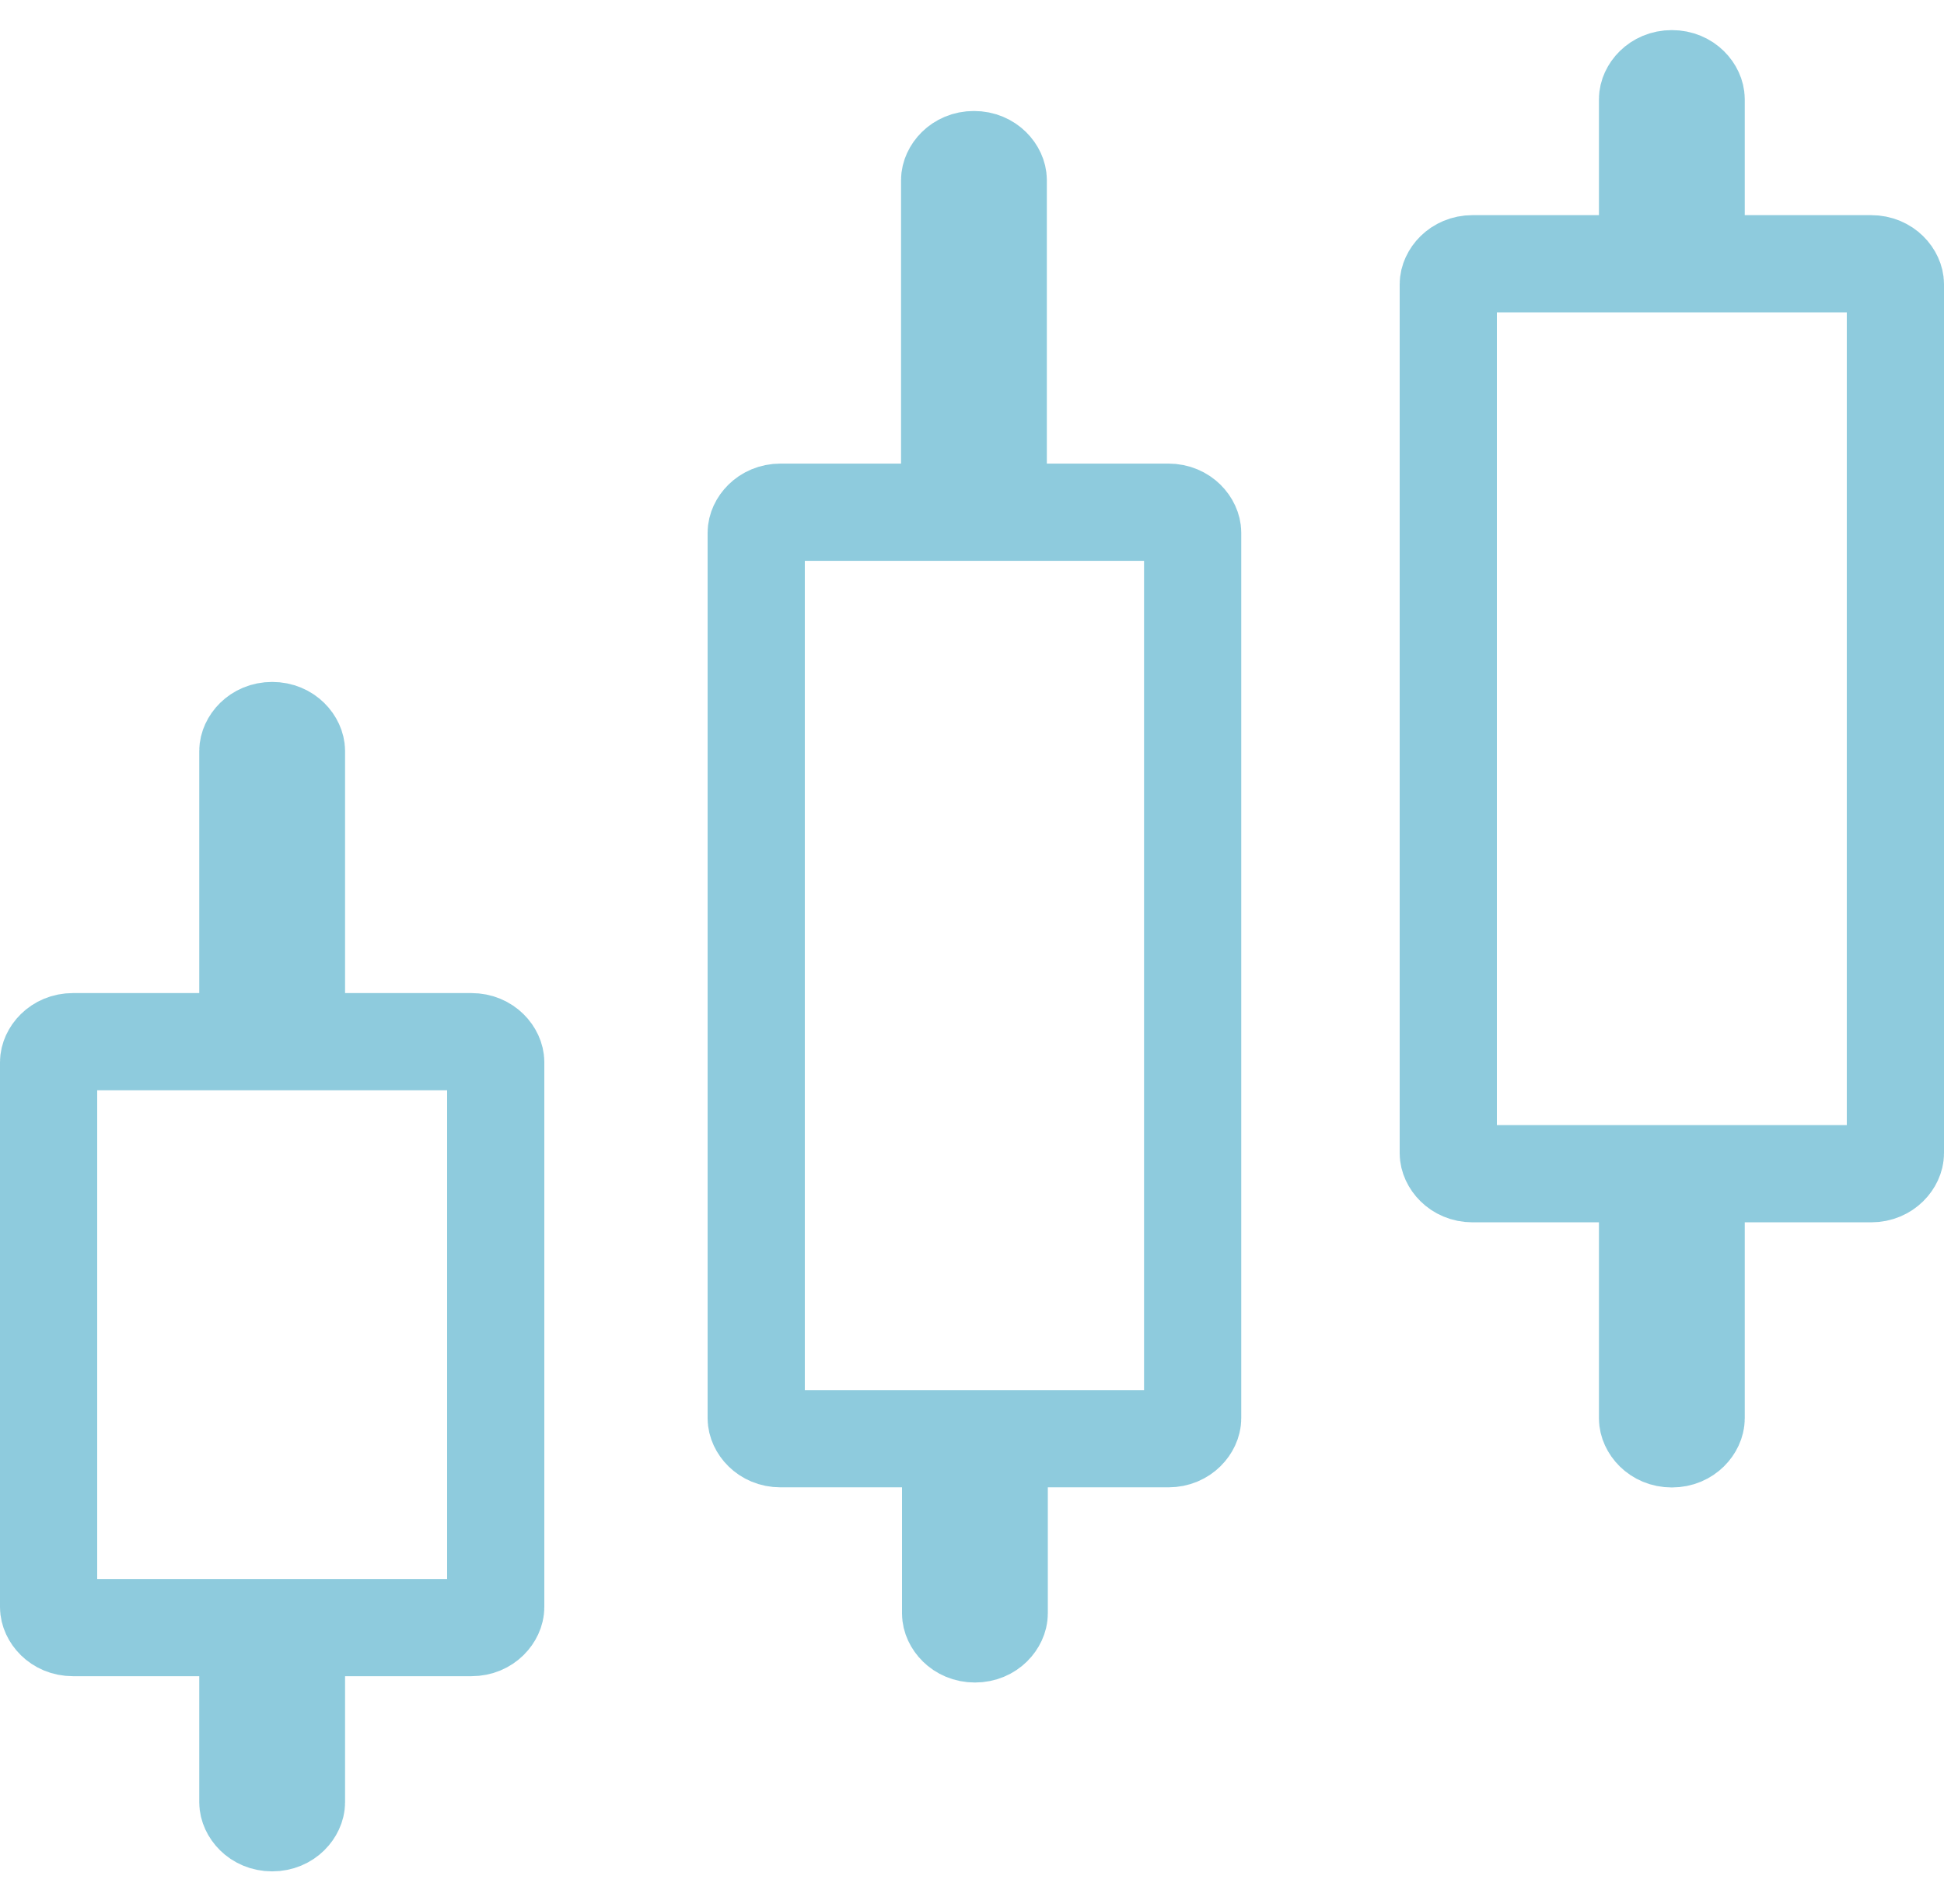 <svg width="48" height="47" viewBox="0 0 48 47" fill="none" xmlns="http://www.w3.org/2000/svg">
<path d="M7.32 24.515V25.715H8.52H11.64C12.024 25.715 12.24 26.011 12.24 26.22V39.673C12.24 39.882 12.024 40.178 11.64 40.178H8.52H7.32V41.378V44.492C7.32 44.7 7.104 44.996 6.72 44.996C6.336 44.996 6.12 44.7 6.12 44.492V41.378V40.178H4.92H1.8C1.417 40.178 1.2 39.882 1.2 39.673V26.22C1.2 26.011 1.417 25.715 1.8 25.715H4.92H6.12V24.515V18.538C6.12 18.33 6.336 18.034 6.72 18.034C7.104 18.034 7.32 18.33 7.32 18.538V24.515Z" stroke="#8ECBDD" stroke-width="2.4"/>
<path d="M24.648 11.444V12.644H25.848H28.848C29.232 12.644 29.448 12.941 29.448 13.149V35.012C29.448 35.22 29.232 35.516 28.848 35.516H25.872H24.672V36.716V39.83C24.672 40.038 24.456 40.334 24.072 40.334C23.689 40.334 23.472 40.038 23.472 39.83V36.716V35.516H22.272H19.273C18.889 35.516 18.672 35.22 18.672 35.012V13.149C18.672 12.941 18.889 12.644 19.273 12.644H22.248H23.448V11.444V4.445C23.448 4.236 23.665 3.94 24.048 3.94C24.432 3.94 24.648 4.236 24.648 4.445V11.444Z" stroke="#8ECBDD" stroke-width="2.4"/>
<path d="M41.88 5.311V6.511H43.08H46.2C46.584 6.511 46.8 6.807 46.8 7.016V28.469C46.8 28.677 46.584 28.974 46.2 28.974H43.08H41.88V30.174V35.014C41.88 35.223 41.664 35.519 41.28 35.519C40.897 35.519 40.68 35.223 40.68 35.014V30.174V28.974H39.48H36.36C35.977 28.974 35.76 28.677 35.76 28.469V7.016C35.76 6.807 35.977 6.511 36.36 6.511H39.48H40.68V5.311V2.448C40.68 2.239 40.897 1.943 41.28 1.943C41.664 1.943 41.88 2.239 41.88 2.448V5.311Z" stroke="#8ECBDD" stroke-width="2.4"/>
</svg>
